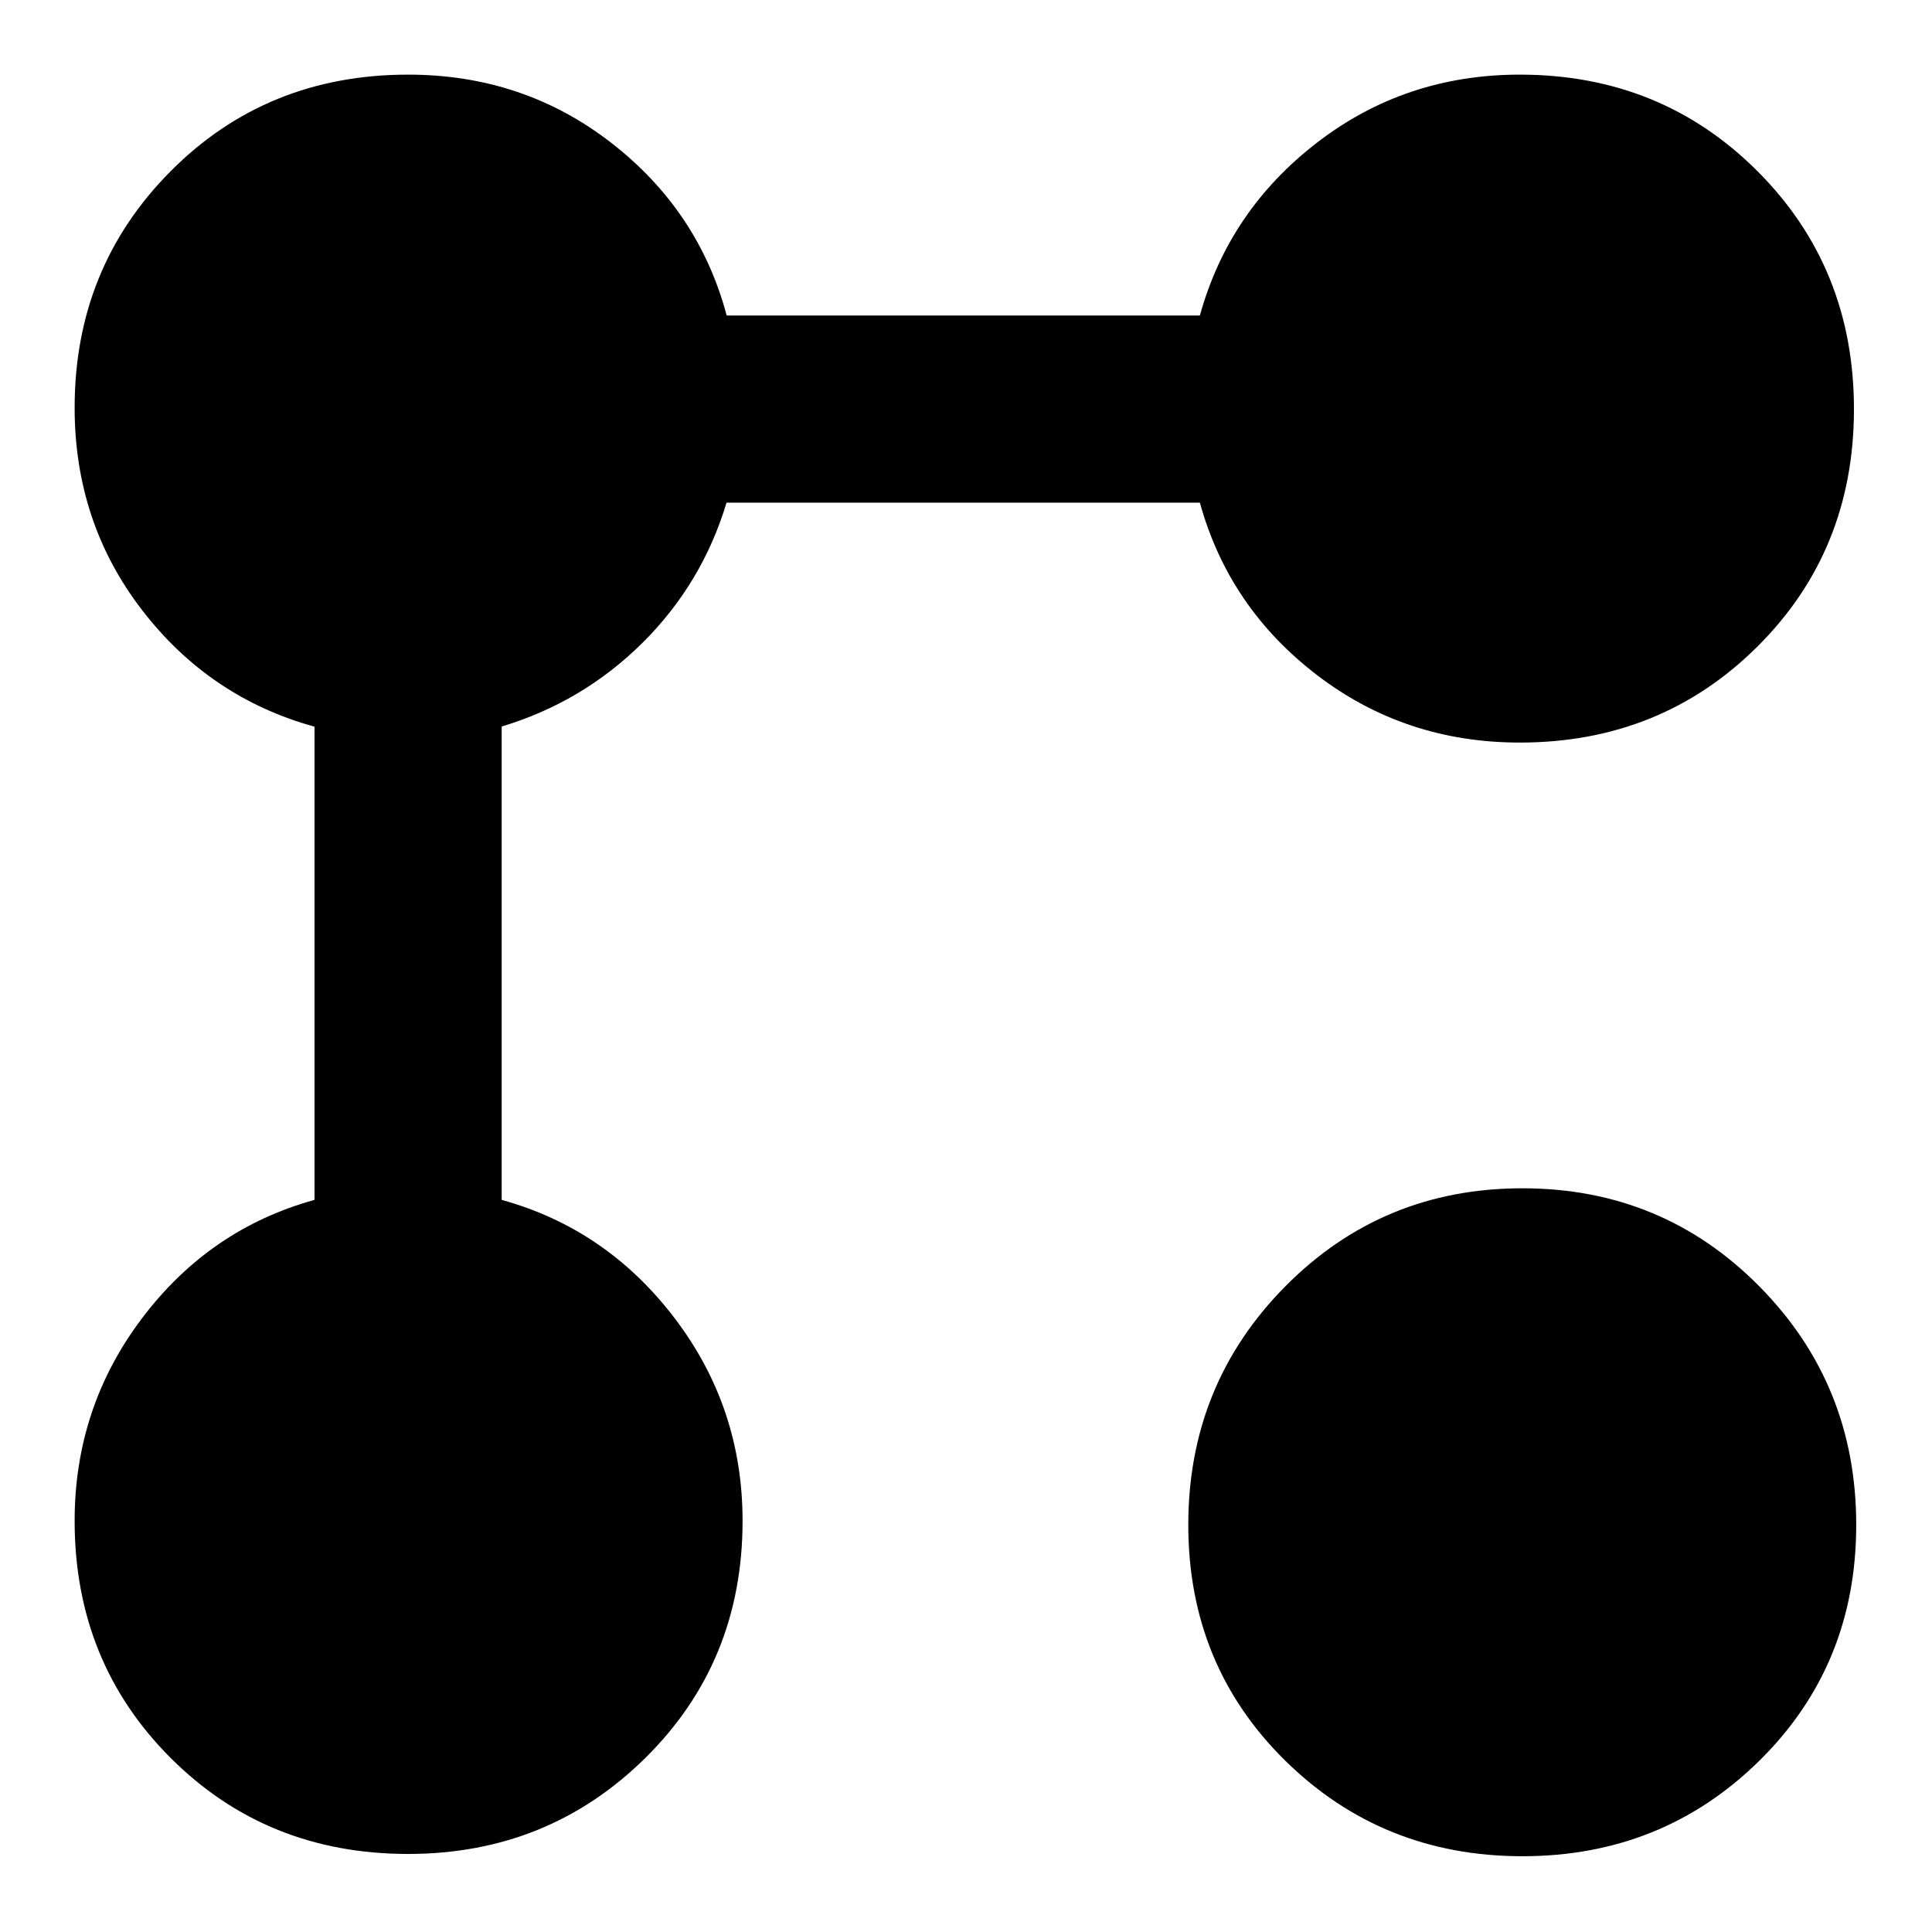 <svg xmlns="http://www.w3.org/2000/svg" height="20" viewBox="0 -960 960 960" width="20"><path d="M755.189-591.021q-56.957 0-100.769-33.533-43.811-33.533-58.203-85.663H361.003q-12.112 40.239-41.796 69.674-29.685 29.434-69.924 41.546v235.214q52.13 14.392 85.913 58.75 33.783 44.359 33.783 100.738 0 70.1-48.317 117.807-48.317 47.706-117.88 47.706-70.283 0-117.99-47.706-47.706-47.707-47.706-117.807 0-56.379 33.532-100.738 33.533-44.358 85.664-58.75v-235.13q-52.131-14.391-85.664-57.91-33.532-43.518-33.532-100.601 0-69.514 47.707-117.502 47.706-47.988 118.002-47.988 57.195 0 100.798 33.783 43.603 33.782 57.494 85.913h235.13q14.392-52.131 58.203-85.913 43.812-33.783 100.769-33.783 70.116 0 118.073 47.957 47.956 47.956 47.956 118.239t-47.956 117.99q-47.957 47.707-118.073 47.707Zm1.286 553.37q-69.54 0-117.78-47.424-48.239-47.424-48.239-117.247 0-69.823 48.239-118.522 48.24-48.7 117.78-48.7 69.54 0 117.707 48.7 48.167 48.699 48.167 118.522 0 69.823-48.167 117.247-48.167 47.424-117.707 47.424Zm-880.283 232.906q29.965 0 51.356-21.412 21.391-21.412 21.391-51.481 0-30.068-21.593-51.25t-51.915-21.182q-30.356 0-51.369 21.5-21.013 21.501-21.013 51.693 0 29.959 21.339 51.046 21.339 21.086 51.804 21.086Zm1207.348 1.131q30.05 0 51.45-21.443 21.4-21.443 21.4-51.554t-21.4-51.502q-21.4-21.392-51.45-21.392-31.33 0-52.19 21.593-20.85 21.594-20.85 52.062 0 30.001 20.85 51.119 20.86 21.117 52.19 21.117ZM-123.954-1011.06q30.111 0 51.502-20.86 21.391-20.86 21.391-52.19 0-30.04-21.593-51.44t-52.061-21.4q-30.002 0-51.119 21.4t-21.117 51.44q0 31.33 21.443 52.19t51.554 20.86Zm1206.364 0q30.05 0 51.45-20.86 21.4-20.86 21.4-52.19 0-30.04-21.4-51.44t-51.45-21.4q-31.33 0-52.19 21.4t-20.86 51.44q0 31.33 20.86 52.19t52.19 20.86ZM-123.756 122.06Zm1207.446 1.131ZM-123.756-1084.26Zm1206.316 0Z"/></svg>